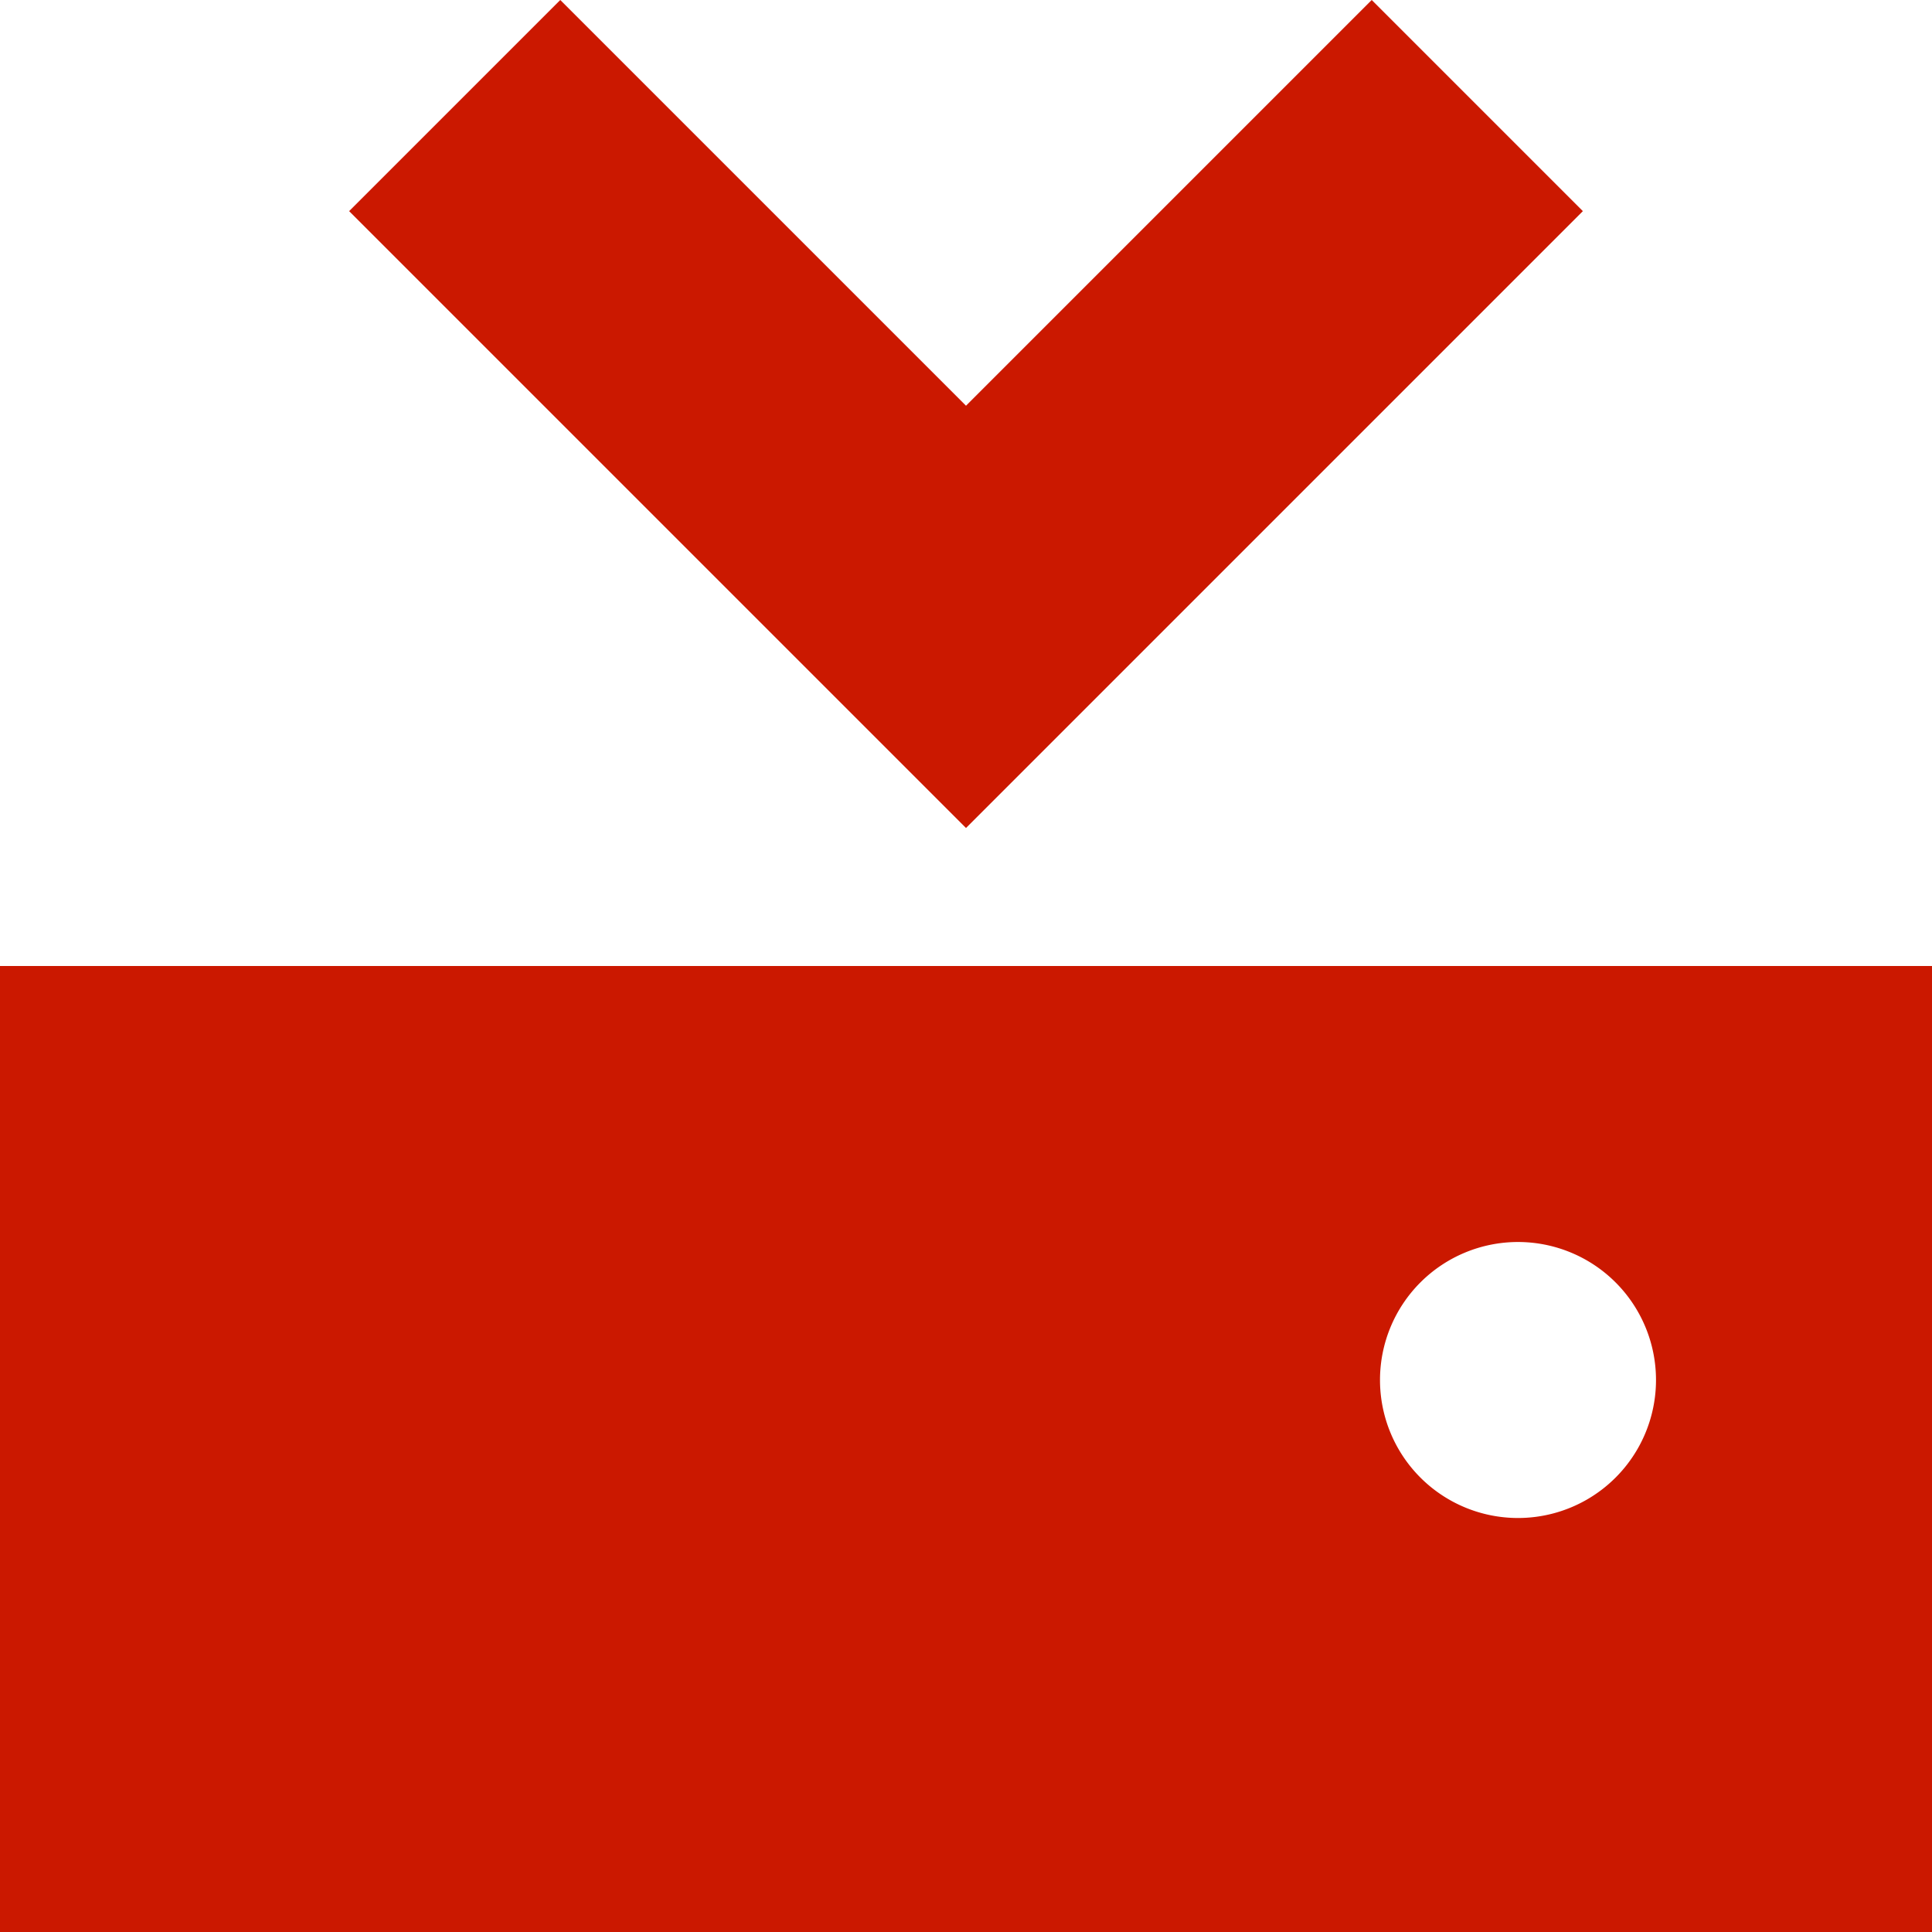 <svg xmlns="http://www.w3.org/2000/svg" viewBox="0 0 14 14" fill="#cb1800"><path d="M2.53 1.53L4.06 0 7 2.94 9.94 0l1.53 1.53L7 6 2.53 1.53zM0 7v7h14V7zm11 4a1 1 0 111-1 1 1 0 01-1 1z" data-name="Ebene 2"/></svg>